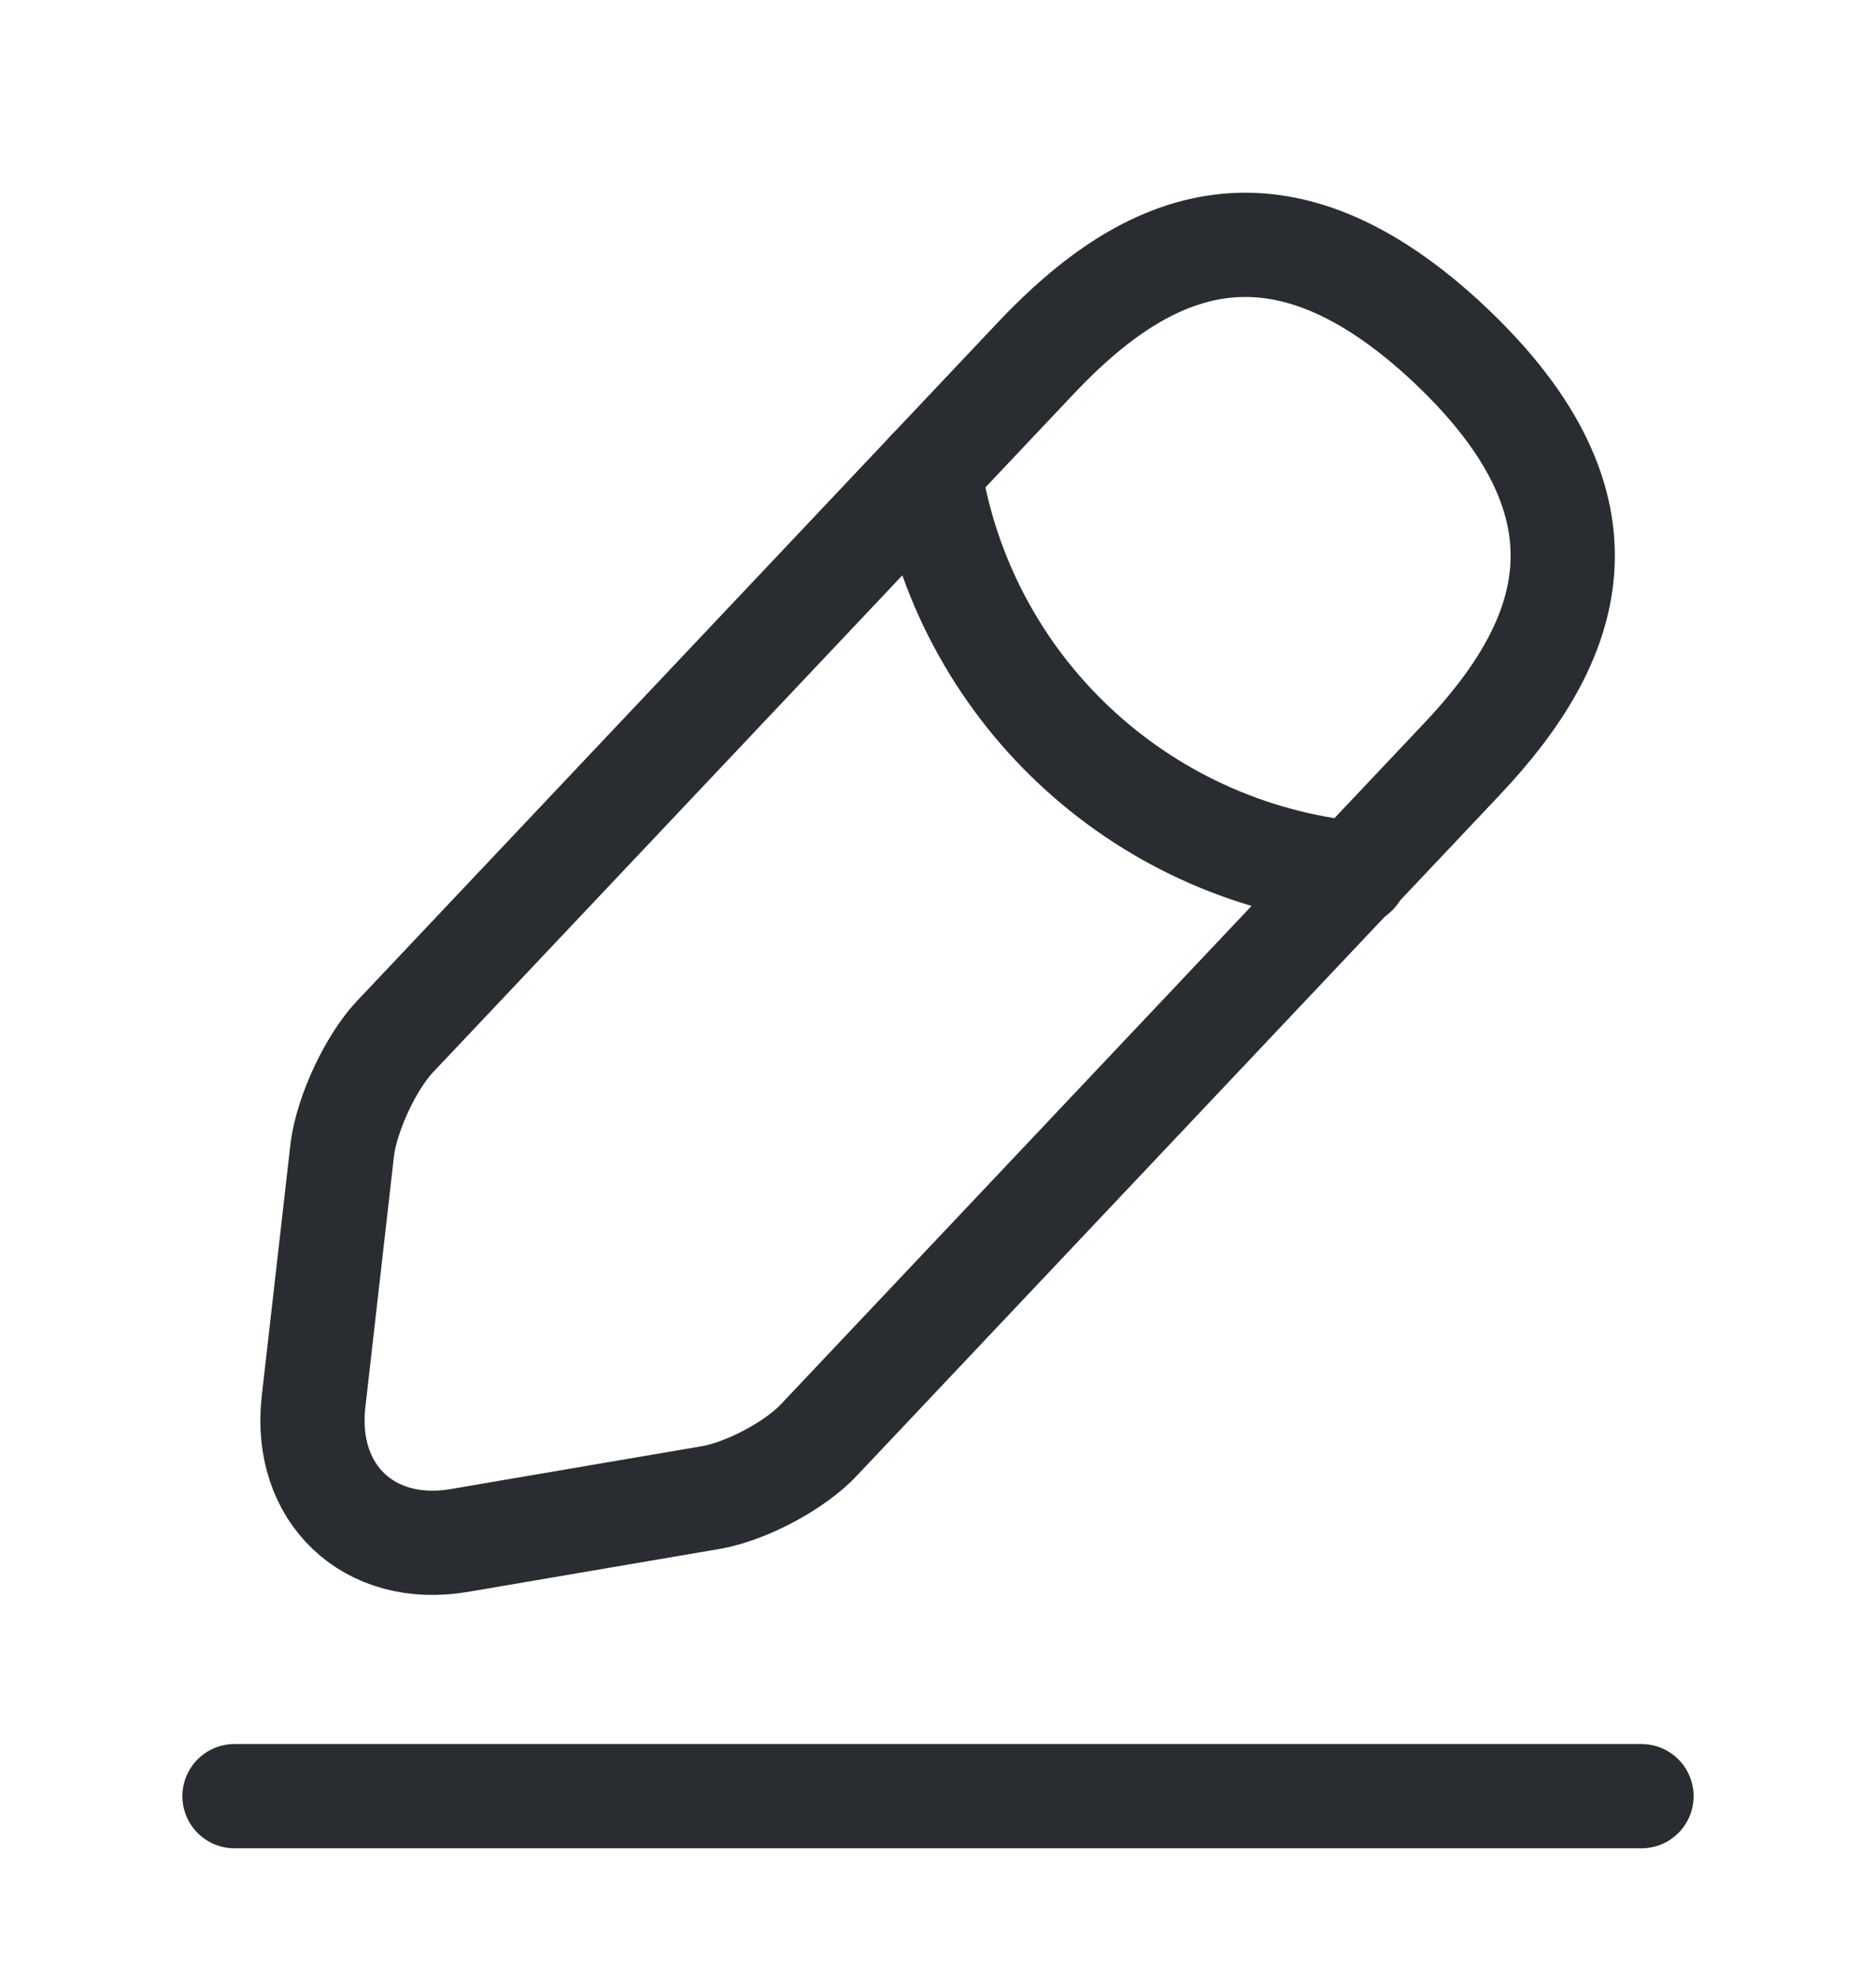 <svg width="18" height="19" viewBox="0 0 18 19" fill="none" xmlns="http://www.w3.org/2000/svg">
<path d="M9.945 3.428L3.788 9.945C3.555 10.193 3.33 10.68 3.285 11.018L3.008 13.448C2.91 14.325 3.54 14.925 4.41 14.775L6.825 14.363C7.163 14.303 7.635 14.055 7.868 13.8L14.025 7.283C15.09 6.158 15.57 4.875 13.912 3.308C12.262 1.755 11.01 2.303 9.945 3.428Z" stroke="#292D32" stroke-miterlimit="10" stroke-linecap="round" stroke-linejoin="round"/>
<path d="M8.917 4.515C9.24 6.585 10.92 8.168 13.005 8.378" stroke="#292D32" stroke-miterlimit="10" stroke-linecap="round" stroke-linejoin="round"/>
<path d="M2.25 17.228H15.75" stroke="#292D32" stroke-miterlimit="10" stroke-linecap="round" stroke-linejoin="round"/>
</svg>

